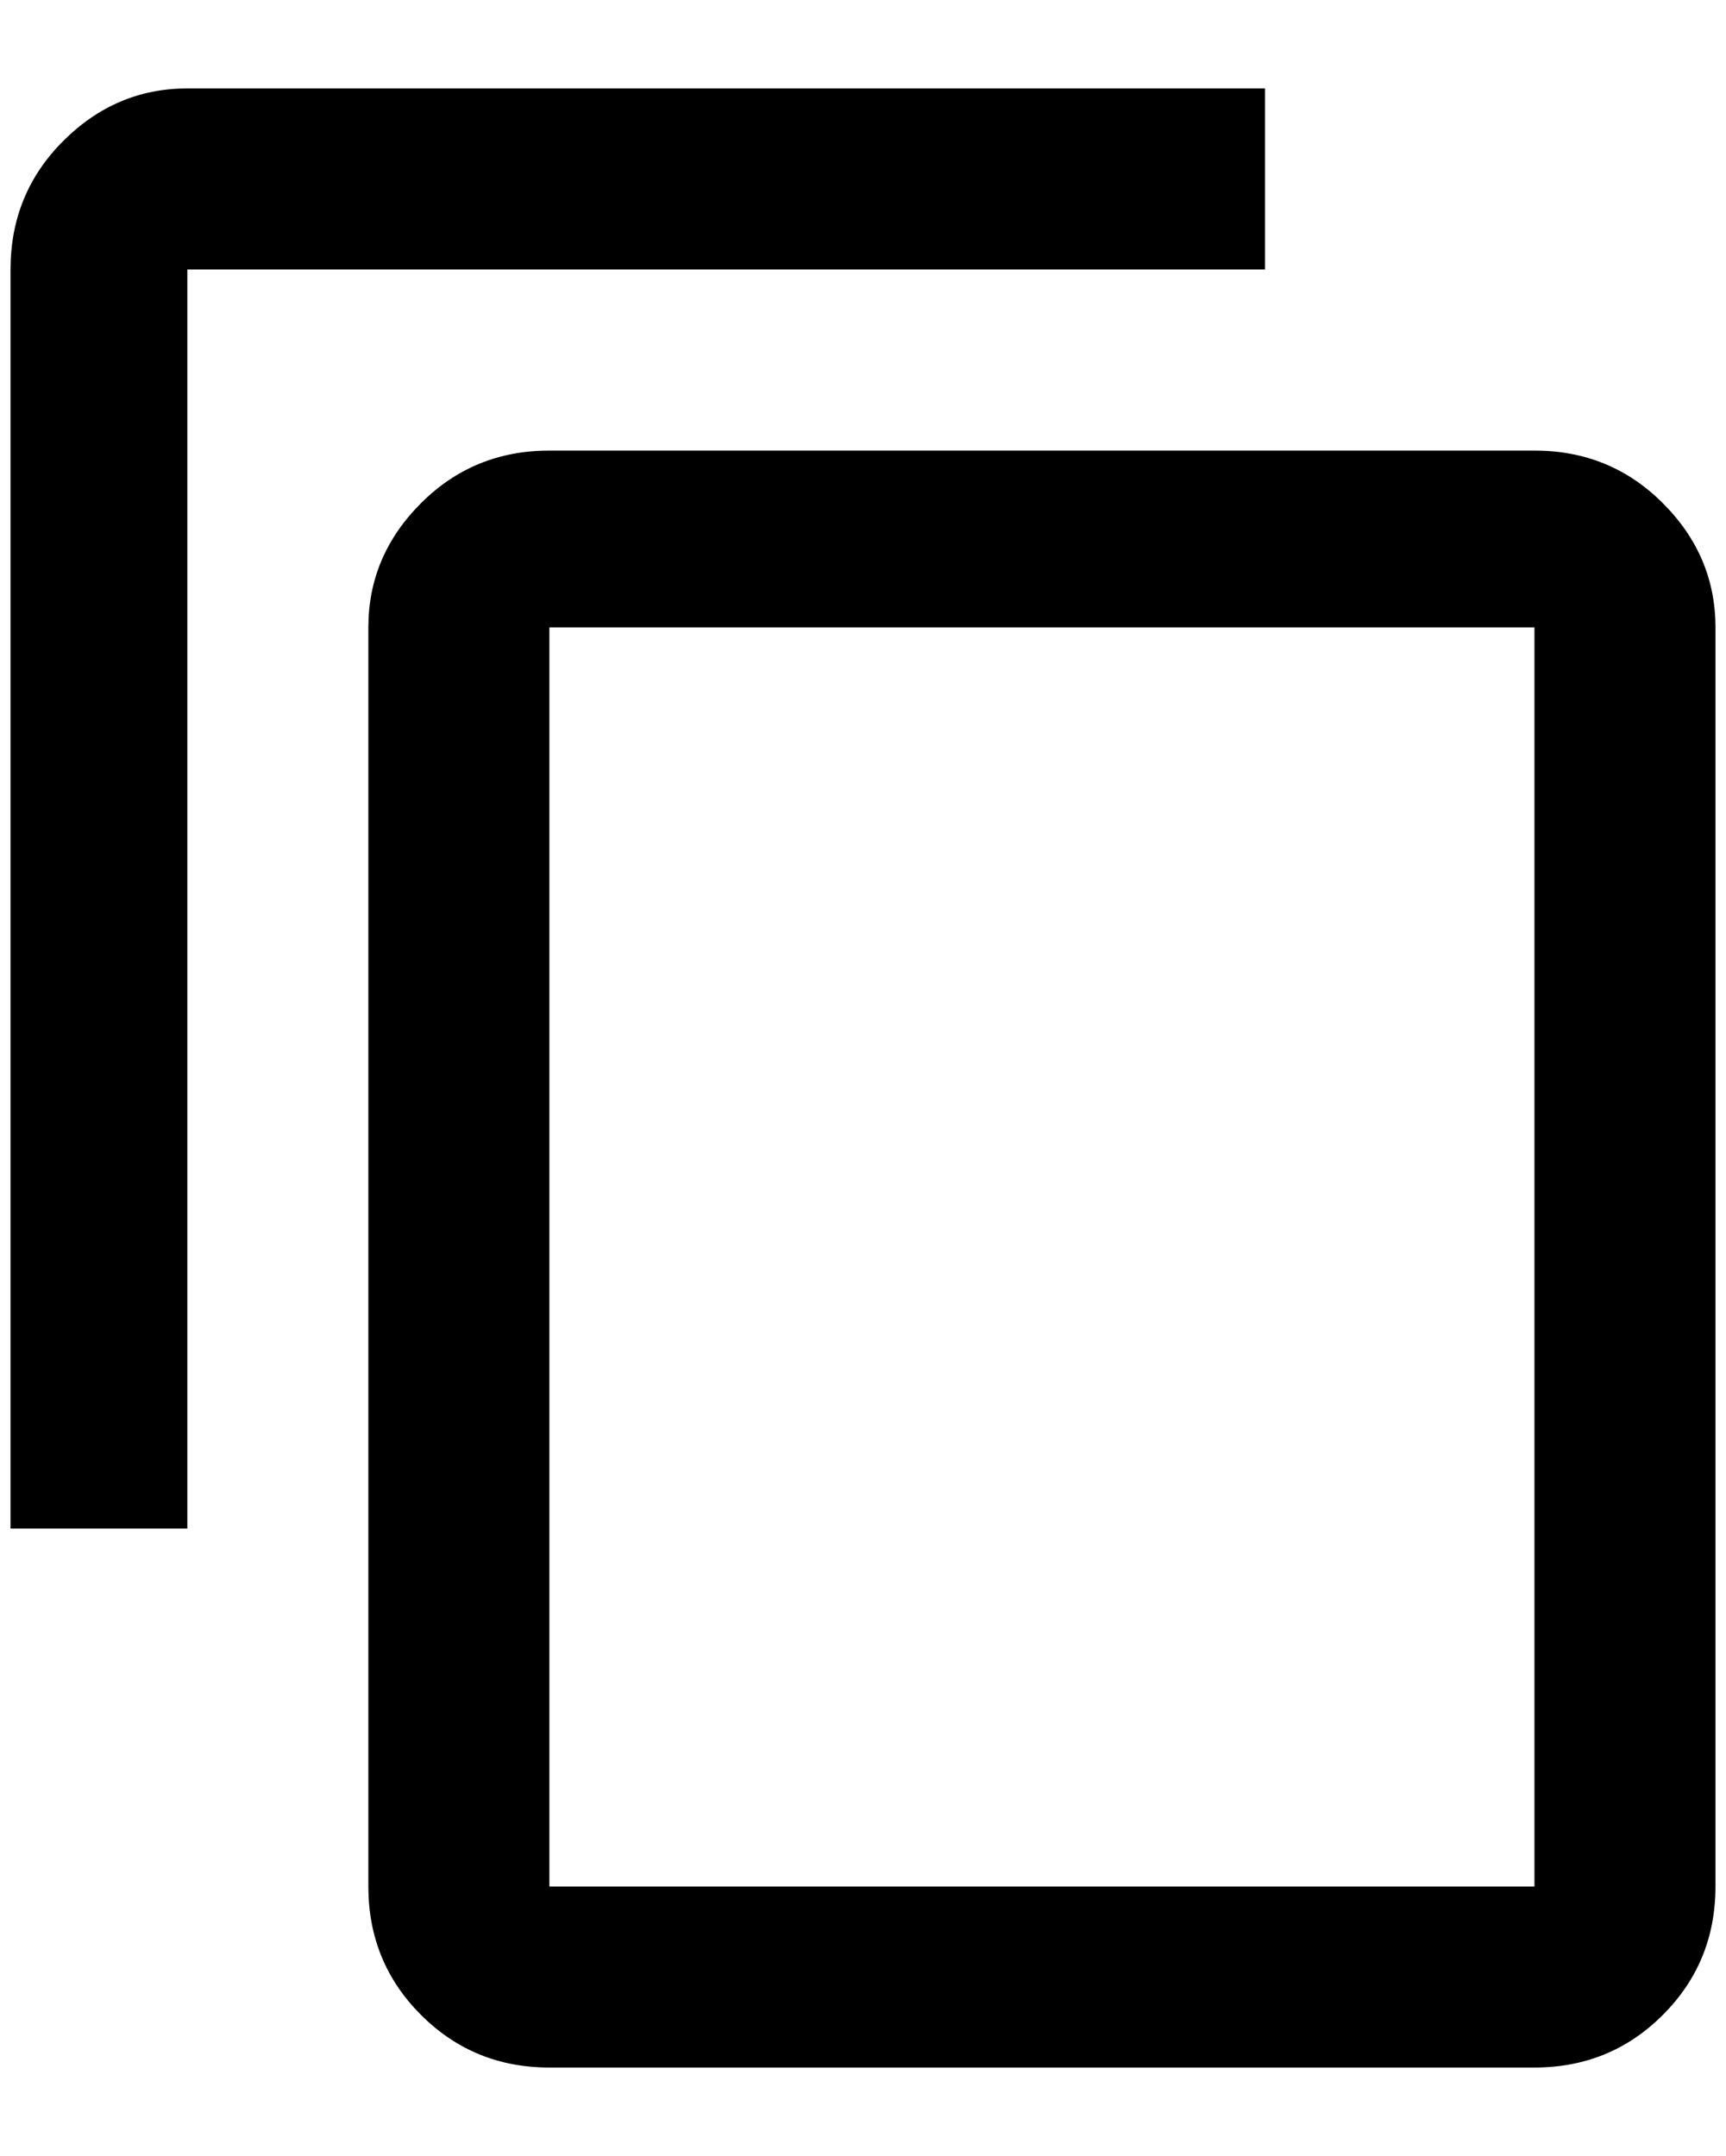 <?xml version="1.0" standalone="no"?>
<!DOCTYPE svg PUBLIC "-//W3C//DTD SVG 1.1//EN" "http://www.w3.org/Graphics/SVG/1.1/DTD/svg11.dtd" >
<svg xmlns="http://www.w3.org/2000/svg" xmlns:xlink="http://www.w3.org/1999/xlink" version="1.1" viewBox="-10 0 1640 2048">
   <path fill="currentColor"
d="M1448 1792h-936v-1196h936v1196zM1448 428h-936q-72 0 -122 50t-50 118v1196q0 72 50 122t122 50h936q72 0 122 -50t50 -122v-1196q0 -68 -50 -118t-122 -50zM1192 84h-1024q-68 0 -118 50t-50 122v1196h168v-1196h1024v-172z" />
</svg>
